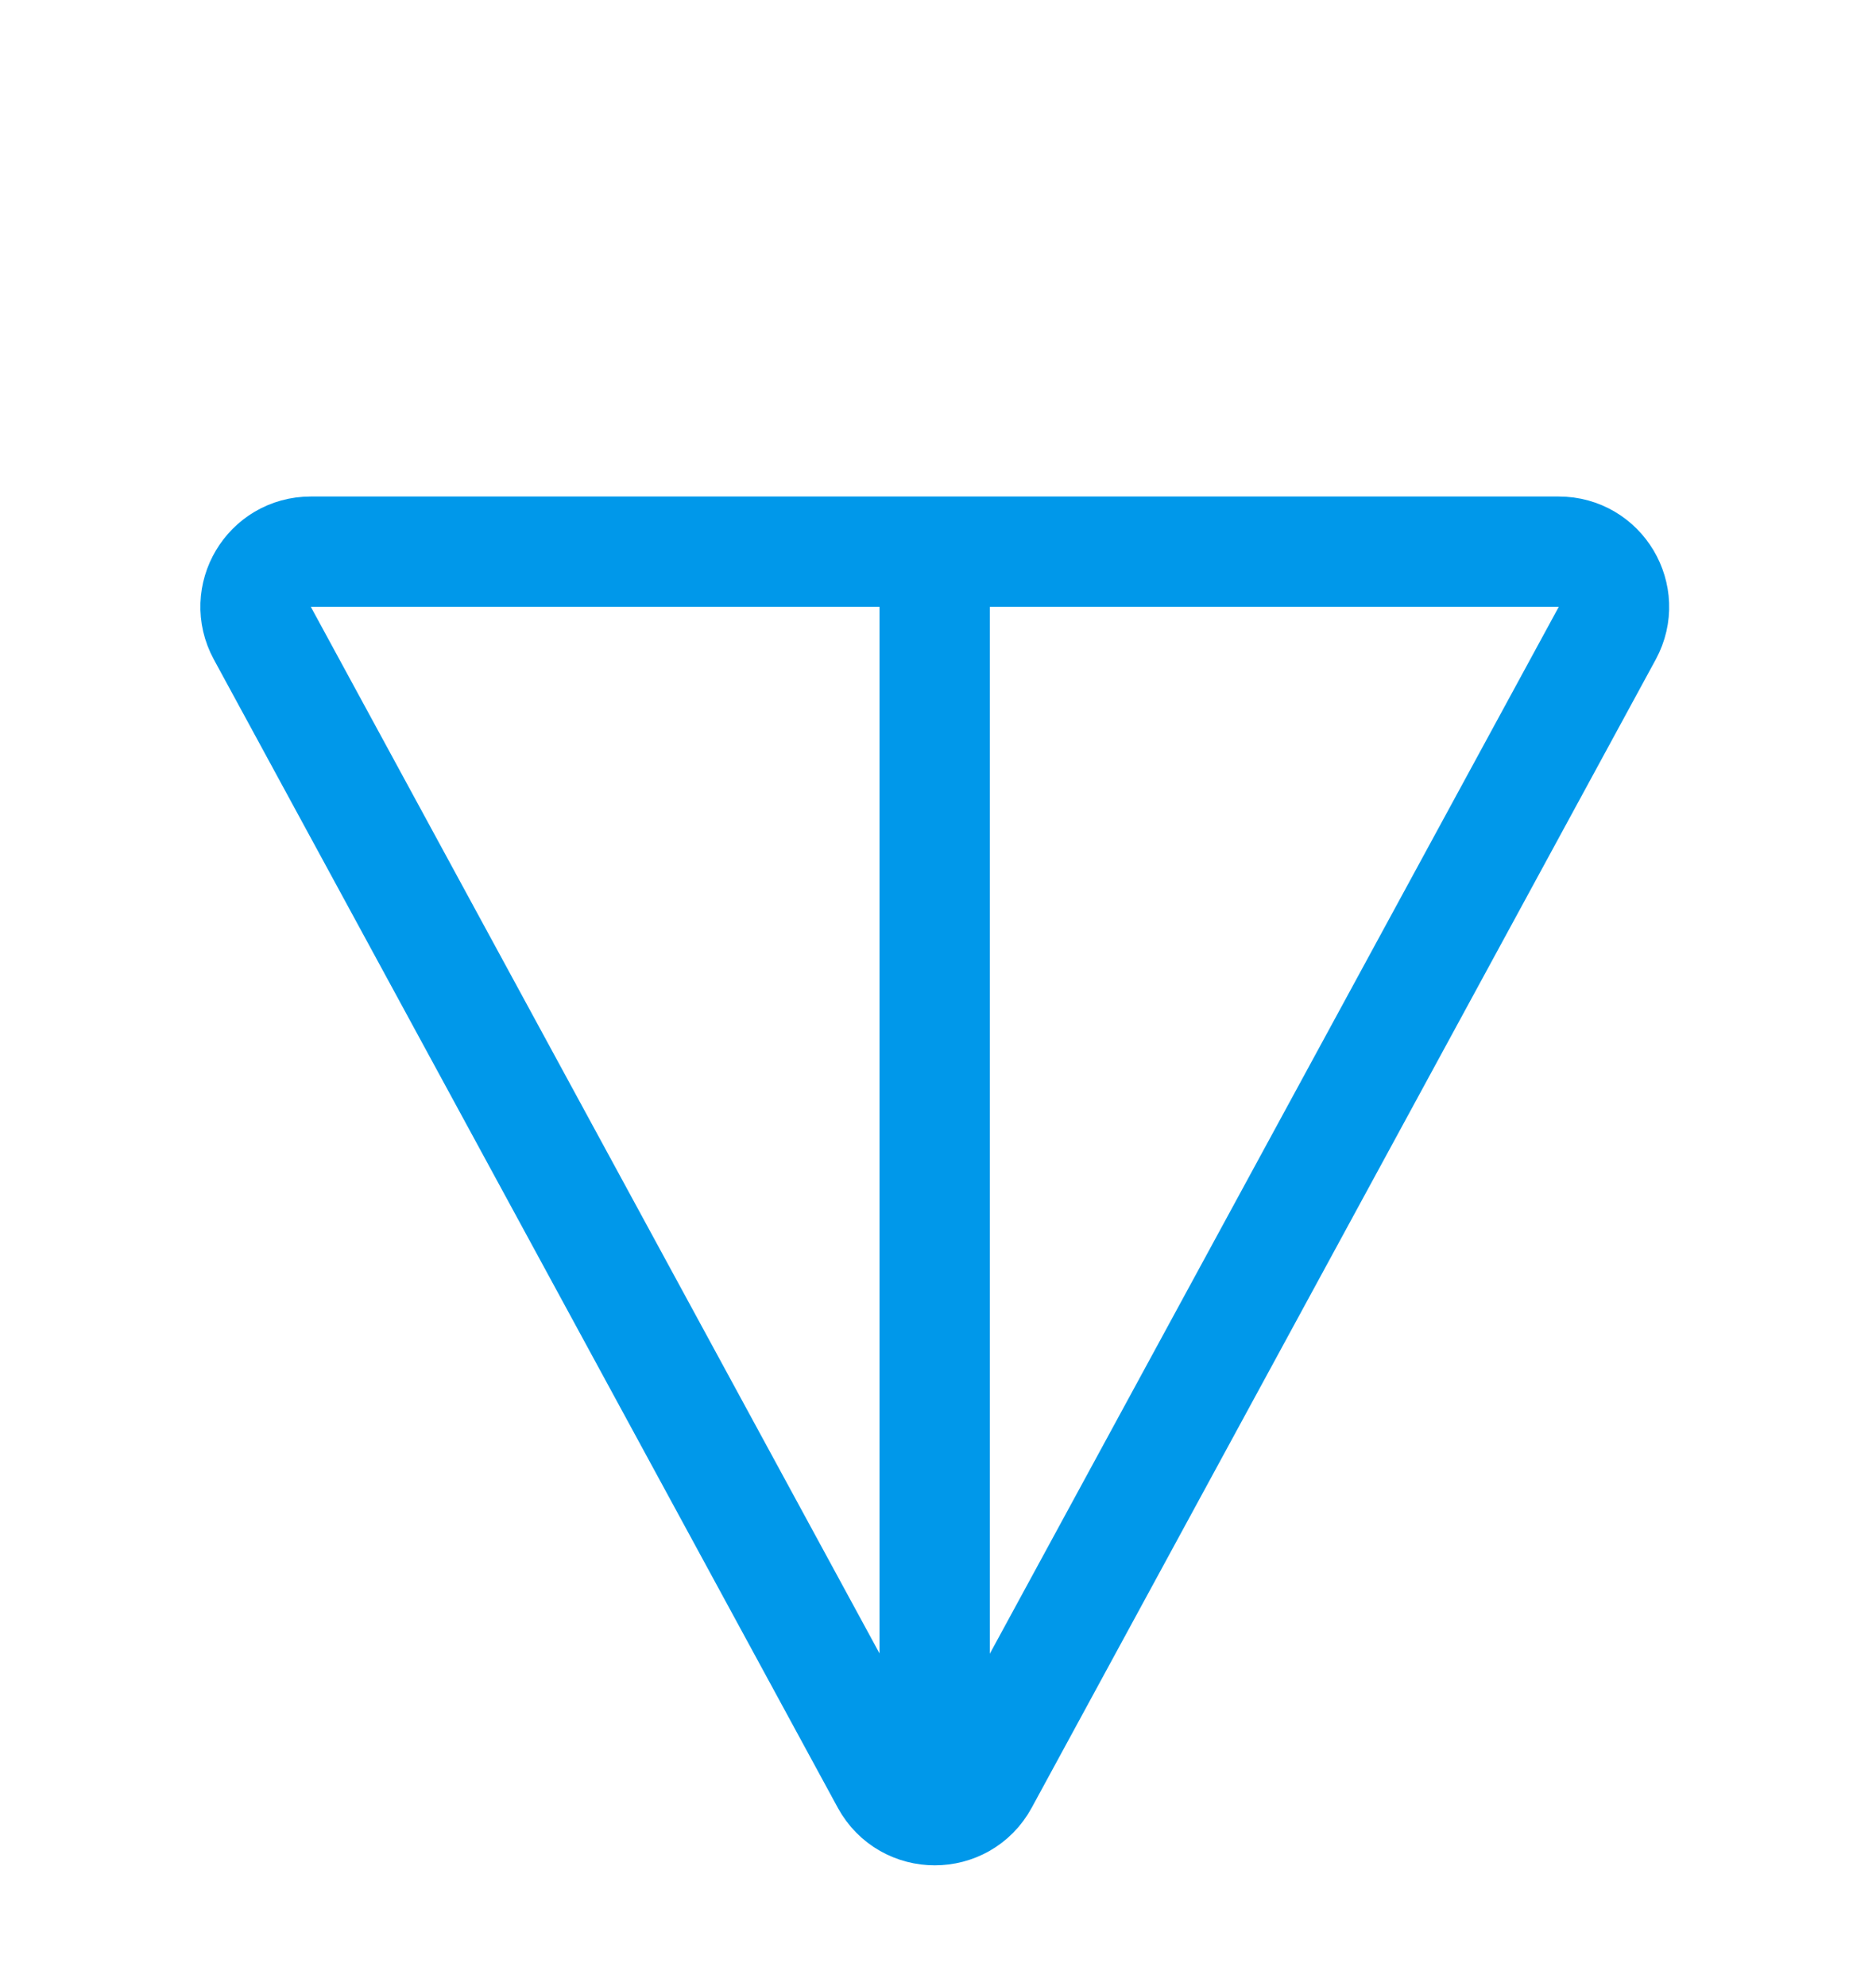 <svg width="17" height="18" viewBox="0 0 17 18" fill="none" xmlns="http://www.w3.org/2000/svg">
<path d="M8.91 16.145C8.721 16.493 8.221 16.493 8.031 16.145L2.377 5.738C2.196 5.405 2.437 5 2.816 5L14.125 5C14.504 5 14.745 5.405 14.565 5.738L8.91 16.145Z" stroke="#0098EA"/>
<path d="M7.97 15.882C7.97 16.158 8.194 16.382 8.47 16.382C8.747 16.382 8.97 16.158 8.97 15.882H7.97ZM8.47 5.294H7.97V15.882H8.47H8.97V5.294H8.47Z" fill="#0098EA"/>
</svg>
